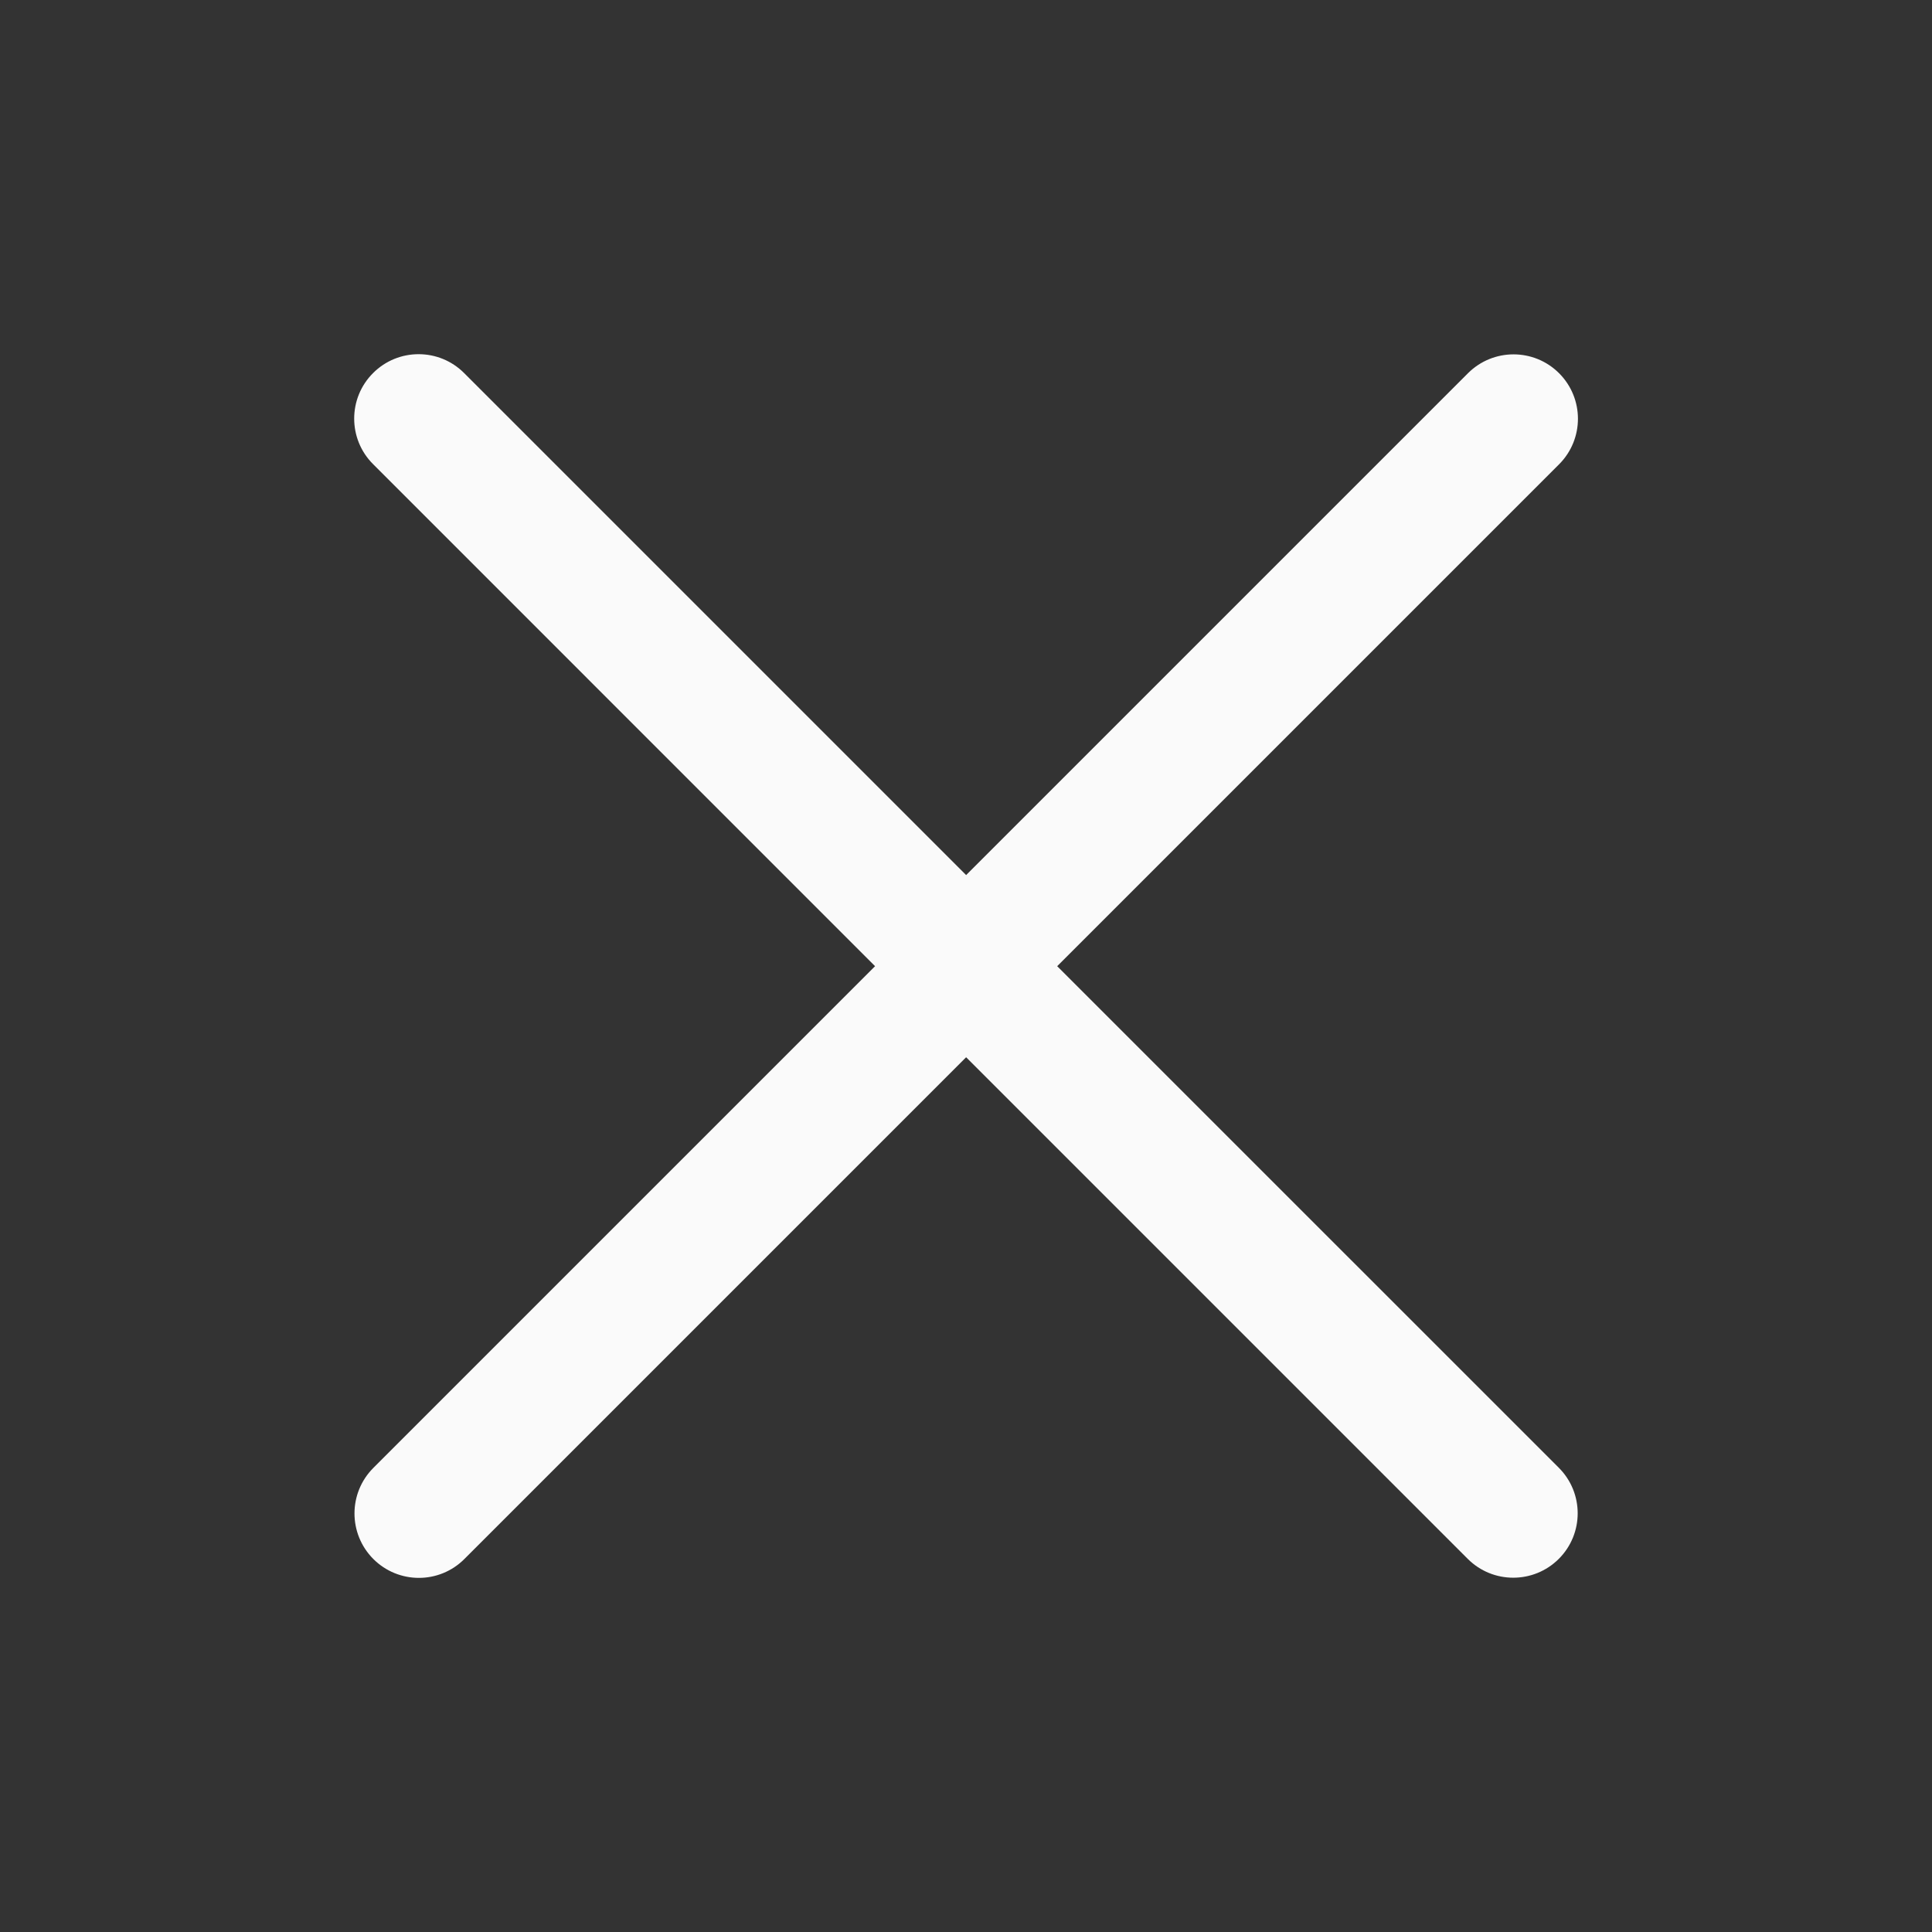 <svg width="30" height="30" viewBox="0 0 30 30" fill="none" xmlns="http://www.w3.org/2000/svg">
<rect x="0" y="0" width="30" height="30" fill="#333333" stroke="none"/>
<path fill-rule="evenodd" clip-rule="evenodd" d="M7.207 5.793C6.817 5.402 6.183 5.402 5.793 5.793C5.402 6.183 5.402 6.817 5.793 7.207L13.588 15.003L5.797 22.794C5.407 23.184 5.407 23.817 5.797 24.208C6.188 24.599 6.821 24.599 7.211 24.208L15.002 16.417L22.791 24.206C23.181 24.596 23.814 24.596 24.205 24.206C24.596 23.815 24.596 23.182 24.205 22.791L16.416 15.003L24.209 7.21C24.6 6.819 24.6 6.186 24.209 5.795C23.819 5.405 23.186 5.405 22.795 5.795L15.002 13.588L7.207 5.793Z" fill="#FAFAFA"/>
</svg>

